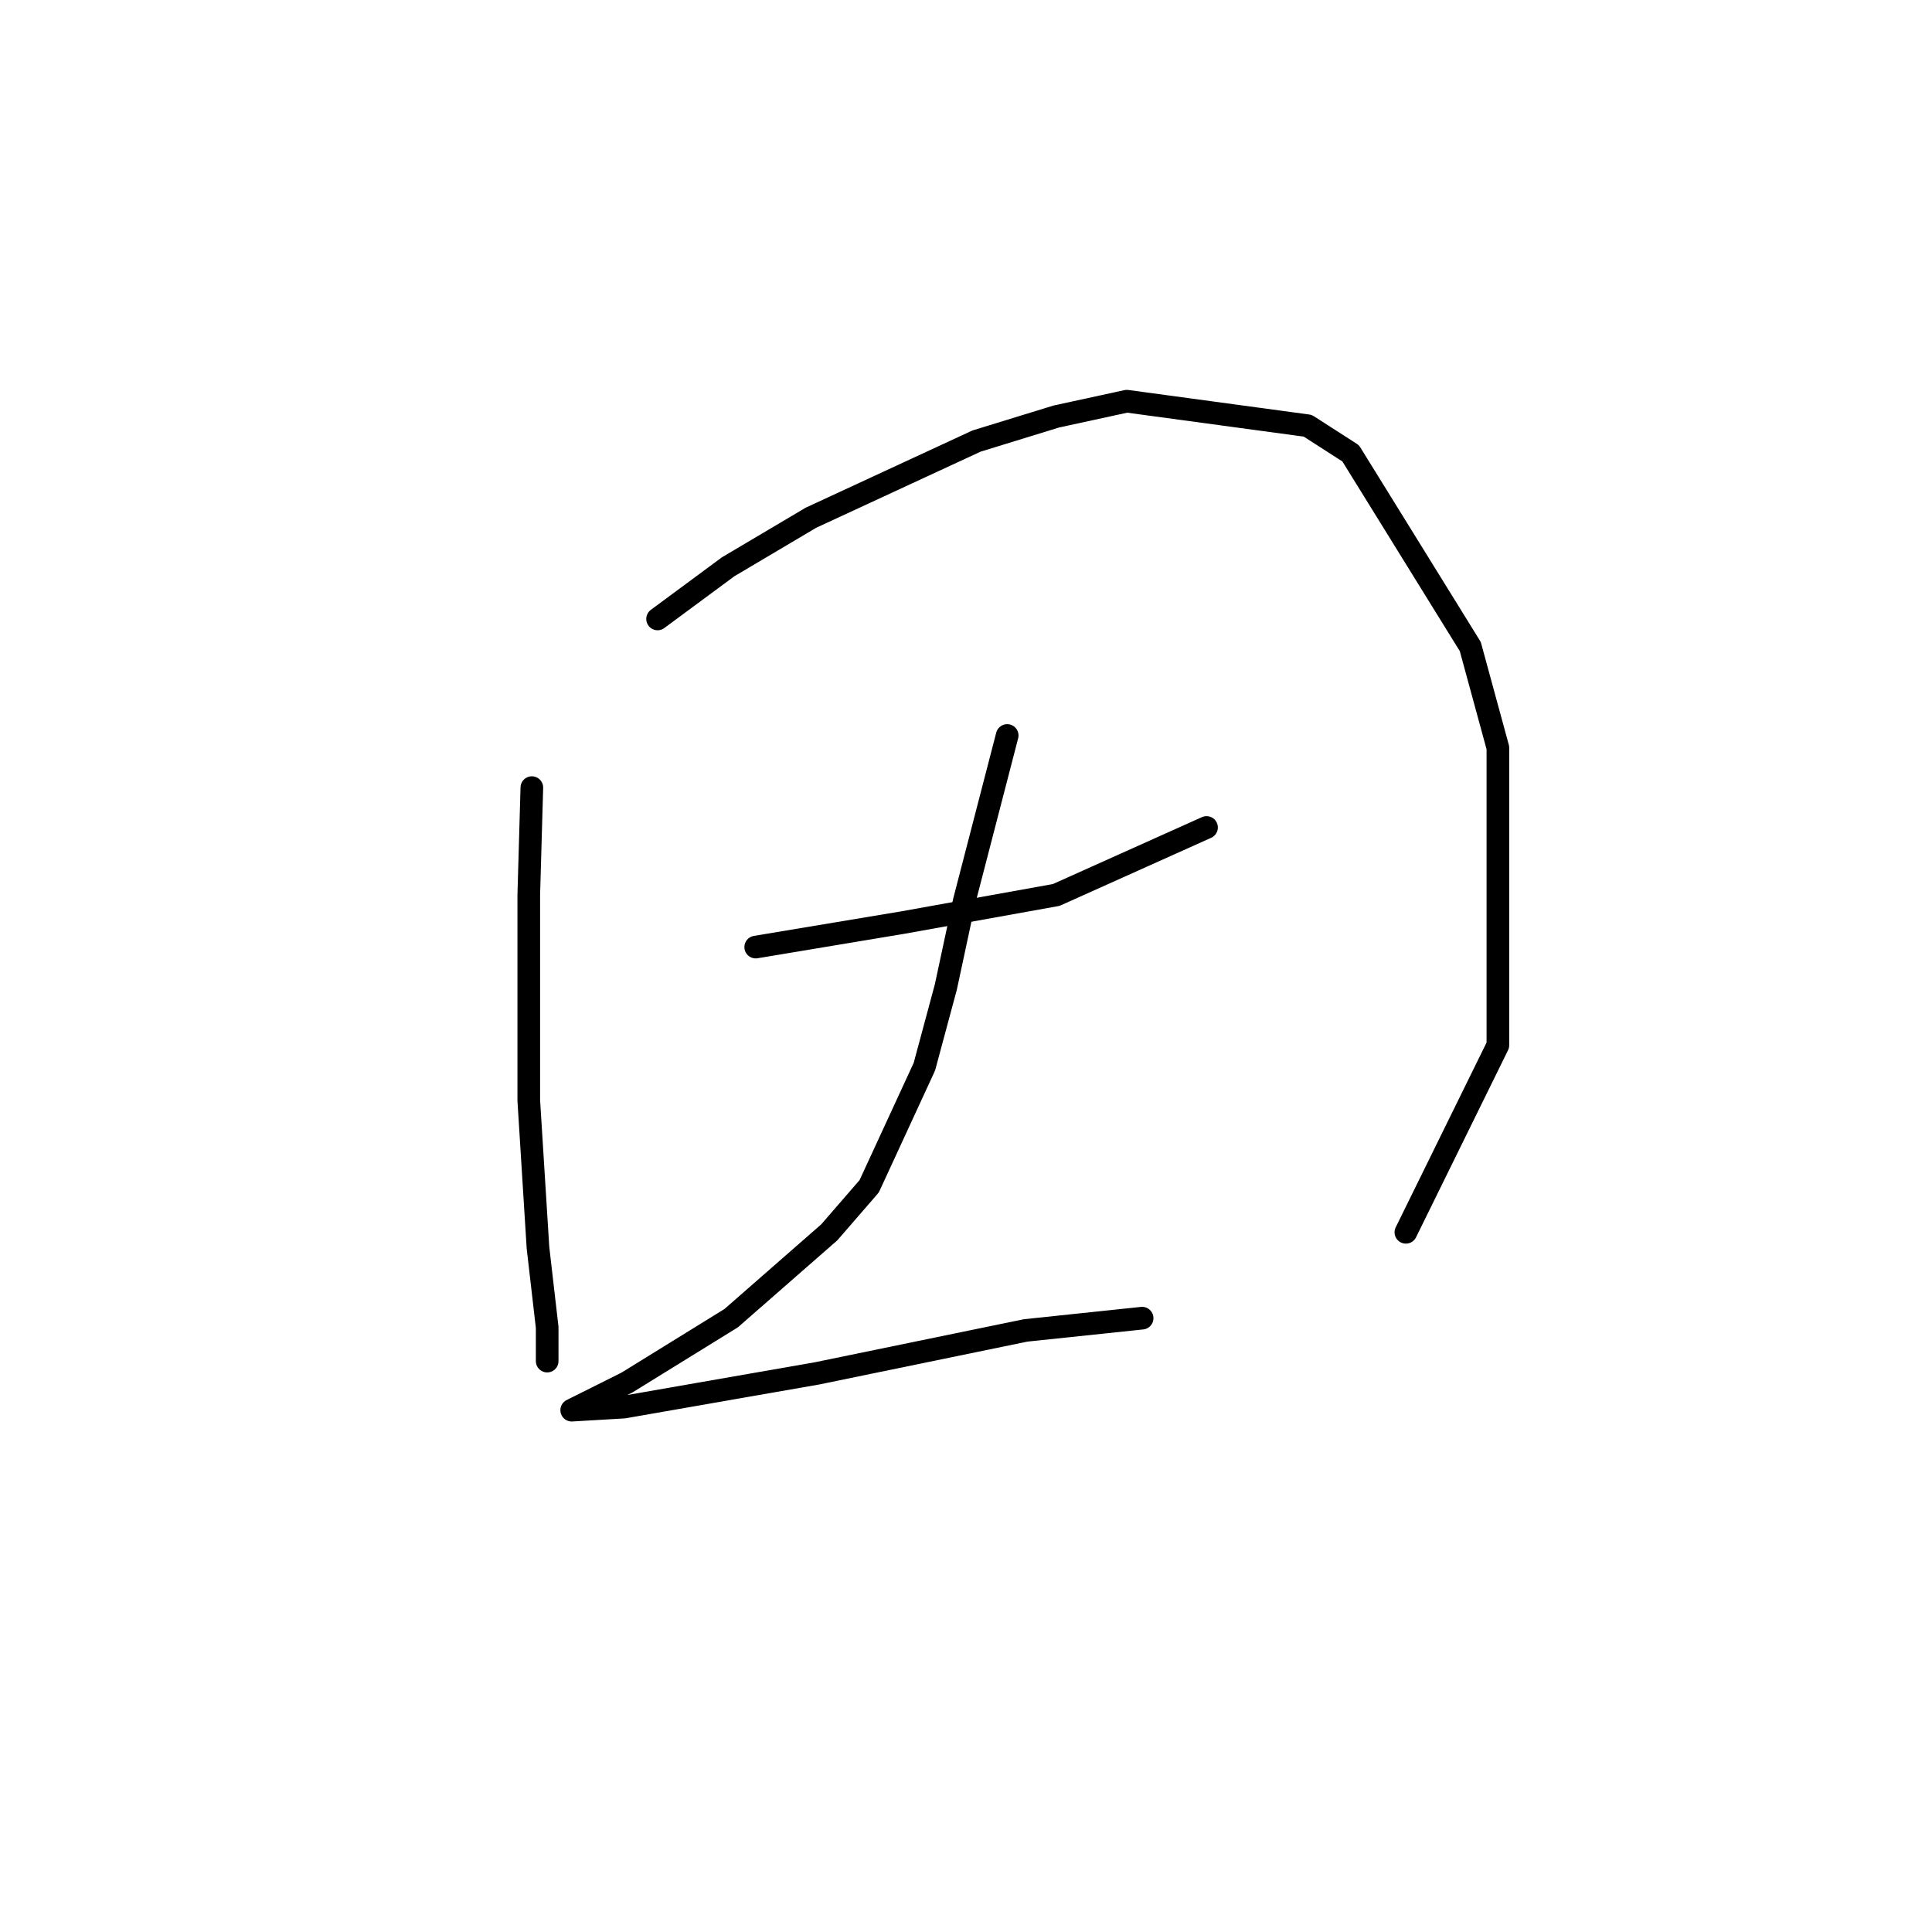 <?xml version="1.0" standalone="no"?>
    <svg width="256" height="256" xmlns="http://www.w3.org/2000/svg" version="1.1">
    <polyline stroke="black" stroke-width="3" stroke-linecap="round" fill="transparent" stroke-linejoin="round" points="70.472 104.363 70.065 118.586 70.065 145.812 71.284 165.318 72.503 175.883 72.503 180.353 72.503 180.353 " />
        <polyline stroke="black" stroke-width="3" stroke-linecap="round" fill="transparent" stroke-linejoin="round" points="87.133 82.013 96.479 75.104 107.451 68.603 129.395 58.443 139.96 55.192 149.306 53.161 173.282 56.412 178.971 60.069 194.819 85.67 198.477 99.08 198.477 138.497 186.286 163.286 186.286 163.286 " />
        <polyline stroke="black" stroke-width="3" stroke-linecap="round" fill="transparent" stroke-linejoin="round" points="100.136 125.494 119.642 122.243 139.96 118.586 159.872 109.645 159.872 109.645 " />
        <polyline stroke="black" stroke-width="3" stroke-linecap="round" fill="transparent" stroke-linejoin="round" points="133.458 97.455 127.769 119.398 125.331 130.777 122.486 141.342 115.172 157.19 109.889 163.286 96.885 174.664 83.069 183.198 76.567 186.449 75.754 186.855 82.663 186.449 108.264 181.979 135.896 176.289 151.338 174.664 151.338 174.664 " />
        </svg>